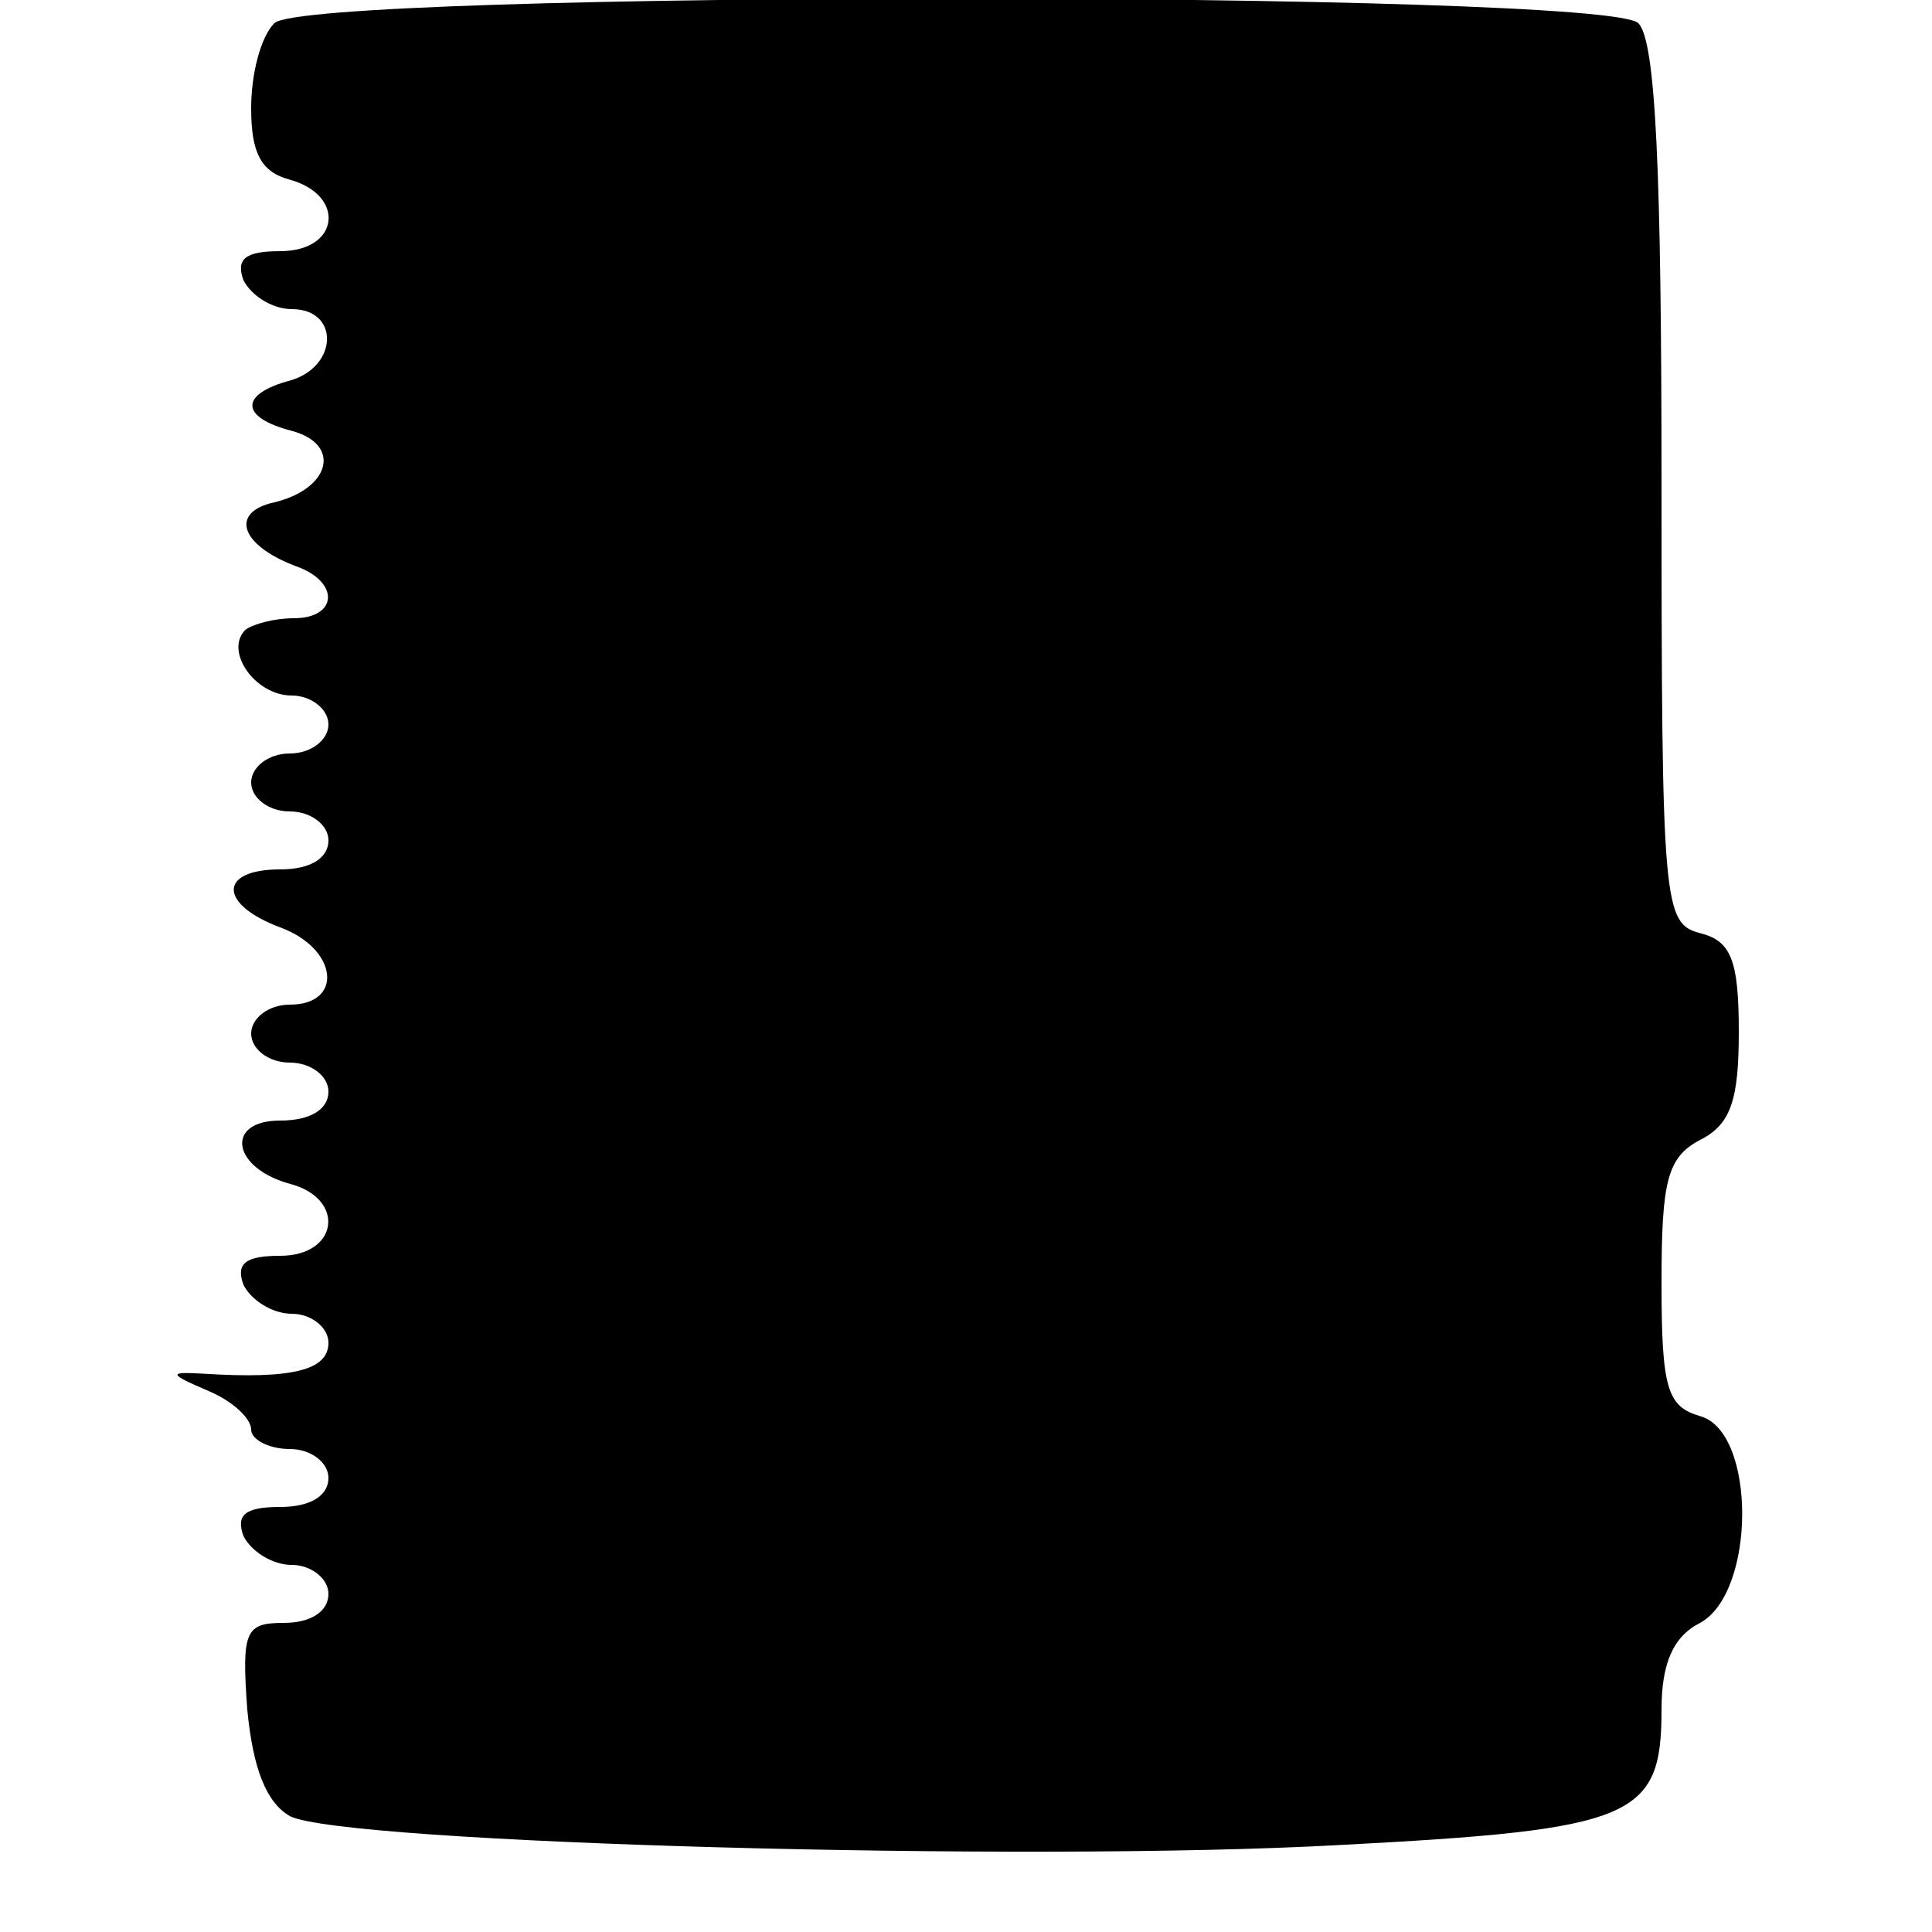 <?xml version="1.0" standalone="no"?>
<!DOCTYPE svg PUBLIC "-//W3C//DTD SVG 20010904//EN"
 "http://www.w3.org/TR/2001/REC-SVG-20010904/DTD/svg10.dtd">
<svg version="1.0" xmlns="http://www.w3.org/2000/svg"
 width="100pt" height="100pt" viewBox="0 0 100 100"
 preserveAspectRatio="xMidYMid meet">
<g transform="translate(0,100) scale(0.1,-0.1)"
fill="#000000" stroke="none">
<path d="M142 988 c-7 -7 -12 -26 -12 -44 0 -23 5 -33 20 -37 29 -8 26 -37 -5
-37 -18 0 -23 -4 -19 -15 4 -8 15 -15 25 -15 25 0 24 -30 -1 -37 -26 -7 -26
-19 1 -26 26 -7 20 -30 -9 -37 -23 -5 -18 -22 11 -33 23 -8 22 -27 -1 -27 -10
0 -21 -3 -25 -6 -11 -11 5 -34 24 -34 10 0 19 -7 19 -15 0 -8 -9 -15 -20 -15
-11 0 -20 -7 -20 -15 0 -8 9 -15 20 -15 11 0 20 -7 20 -15 0 -9 -9 -15 -25
-15 -32 0 -32 -18 0 -30 30 -11 33 -40 5 -40 -11 0 -20 -7 -20 -15 0 -8 9 -15
20 -15 11 0 20 -7 20 -15 0 -9 -9 -15 -25 -15 -29 0 -25 -25 6 -33 28 -8 24
-37 -6 -37 -18 0 -23 -4 -19 -15 4 -8 15 -15 25 -15 10 0 19 -7 19 -15 0 -14
-18 -19 -65 -16 -18 1 -18 0 3 -9 12 -5 22 -14 22 -20 0 -5 9 -10 20 -10 11 0
20 -7 20 -15 0 -9 -9 -15 -25 -15 -18 0 -23 -4 -19 -15 4 -8 15 -15 25 -15 10
0 19 -7 19 -15 0 -9 -9 -15 -23 -15 -20 0 -22 -4 -19 -45 3 -31 10 -48 22 -55
27 -14 380 -24 543 -15 153 8 167 14 167 70 0 24 6 38 20 45 29 16 29 99 0
107 -17 5 -20 14 -20 69 0 53 3 65 20 74 16 8 20 21 20 56 0 37 -4 47 -20 51
-19 5 -20 14 -20 232 0 163 -3 230 -12 239 -17 17 -689 17 -706 0z"/>
</g>
</svg>
